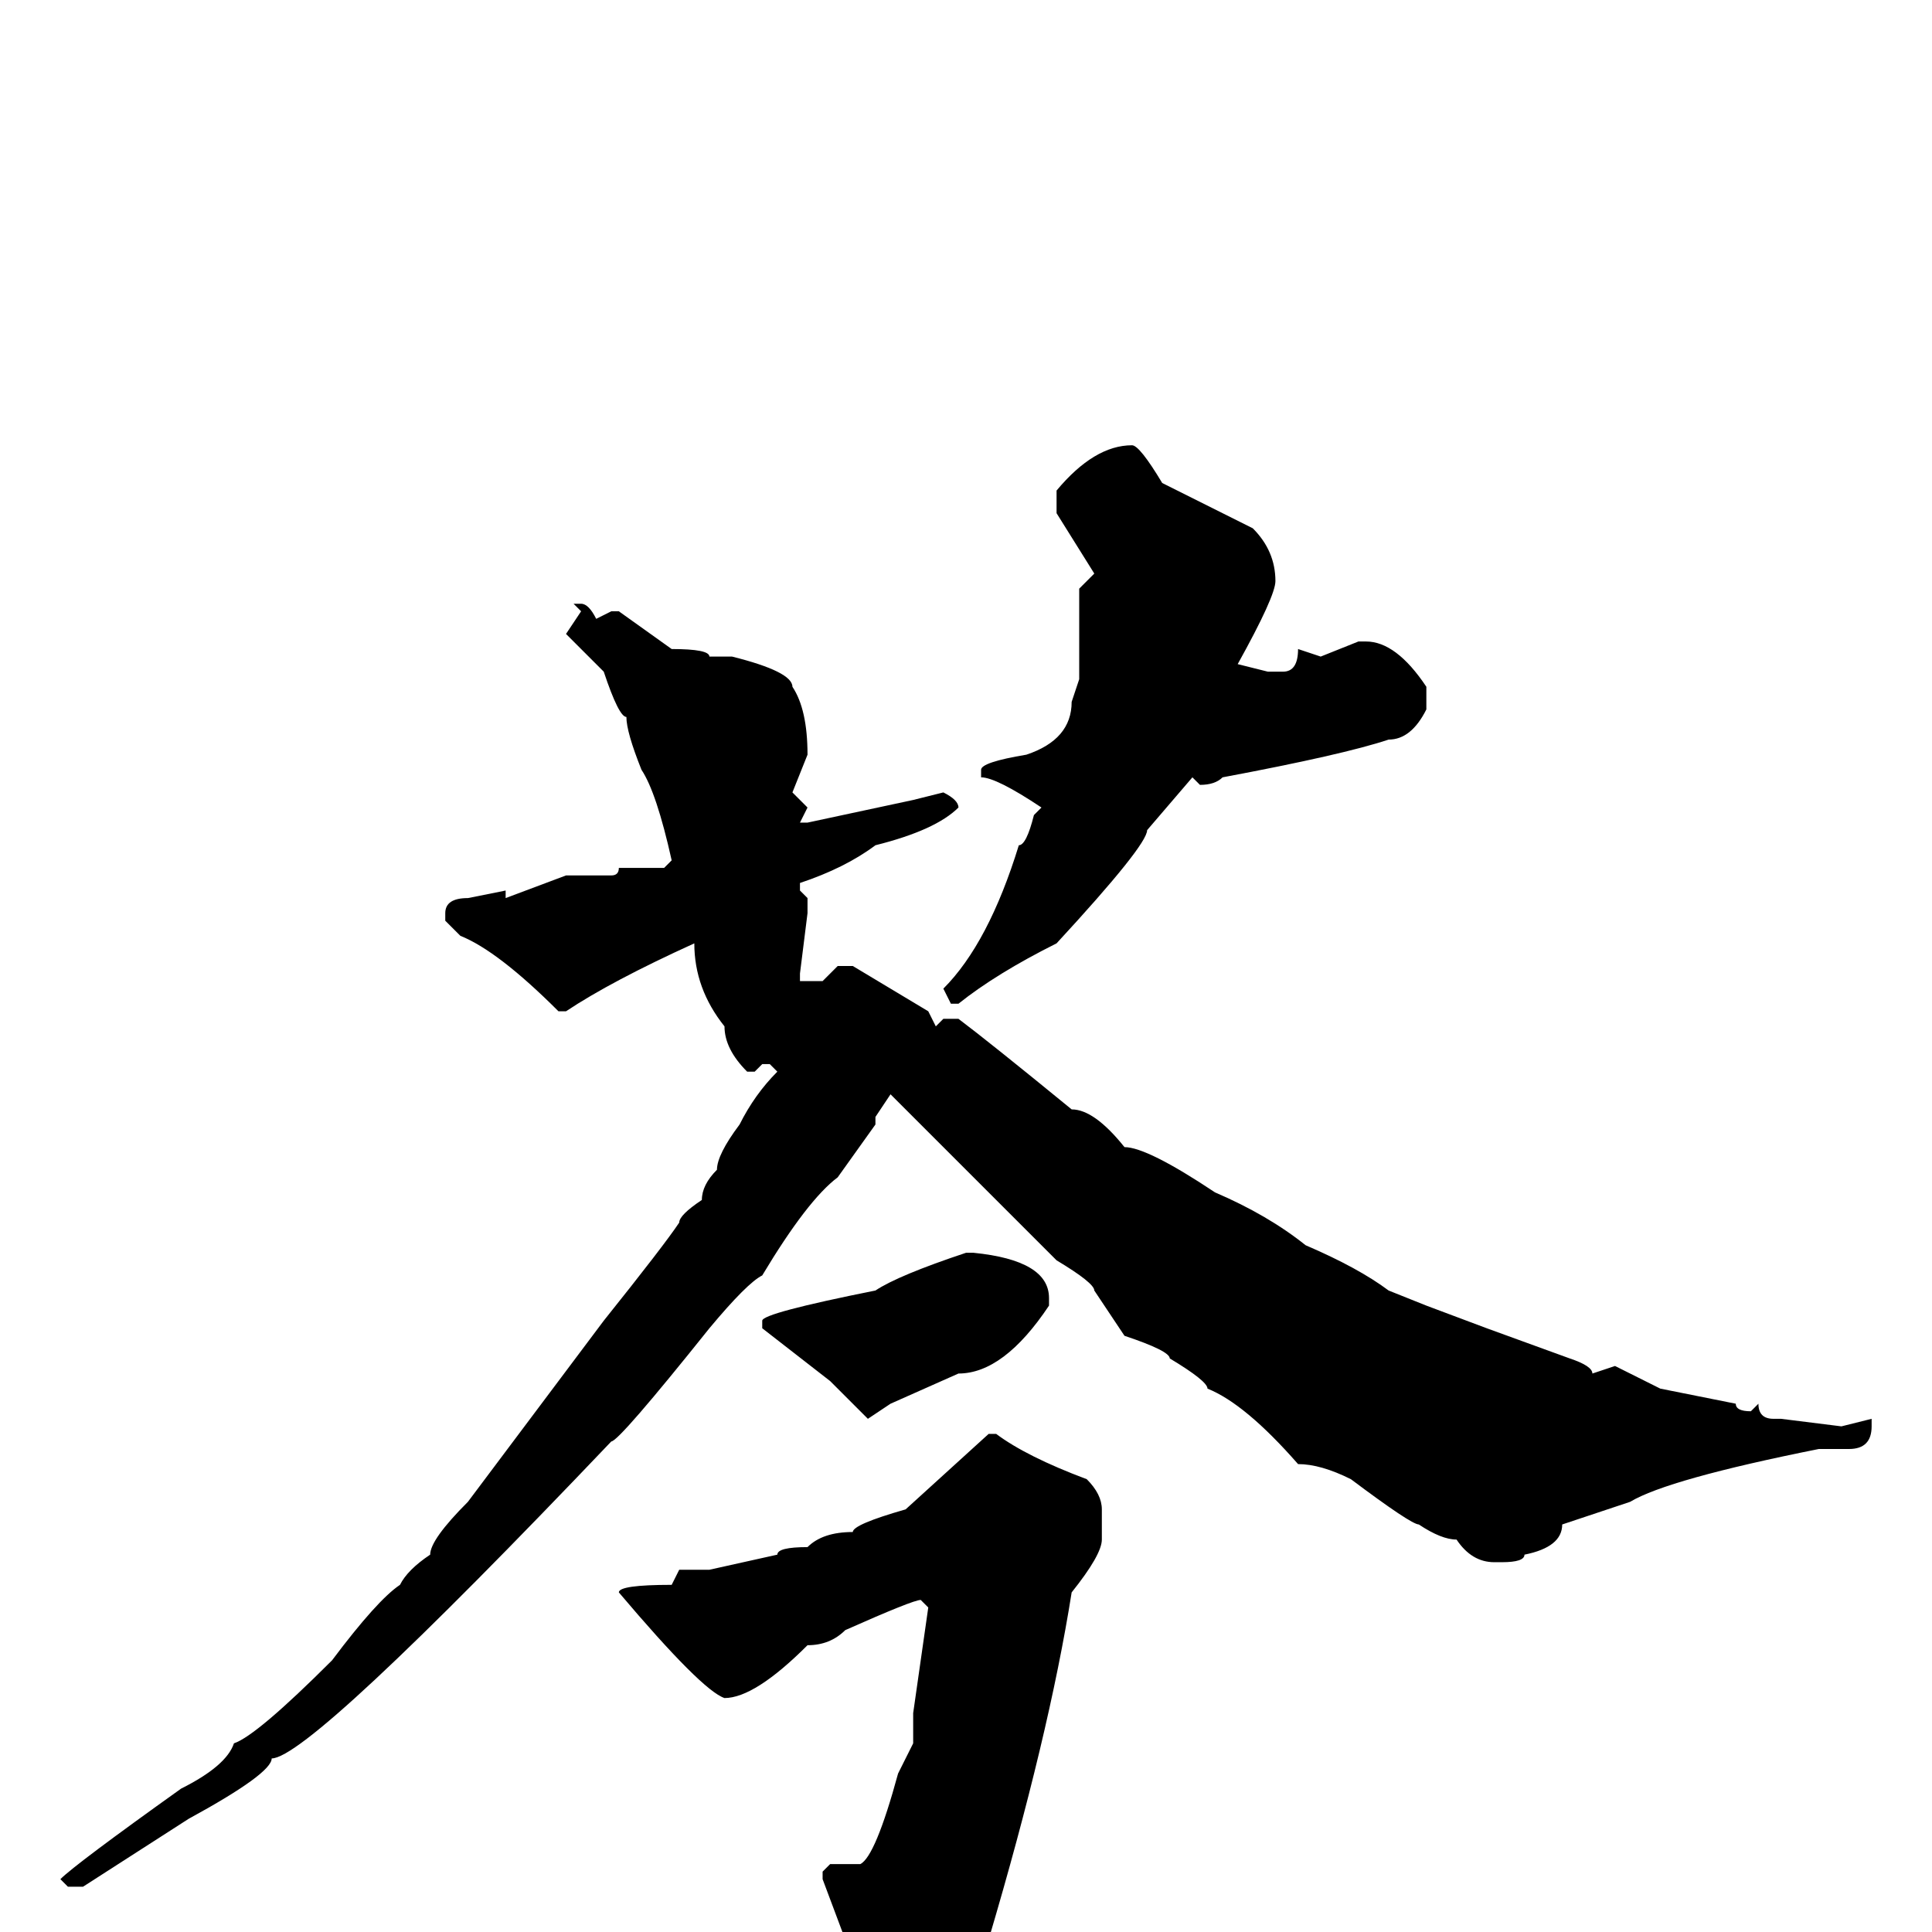 <svg xmlns="http://www.w3.org/2000/svg" viewBox="0 -256 256 256">
	<path fill="#000000" d="M150 -197Q151 -197 154 -192L166 -186Q169 -183 169 -179Q169 -177 164 -168L168 -167H170Q172 -167 172 -170L175 -169L180 -171H181Q185 -171 189 -165V-162Q187 -158 184 -158Q178 -156 162 -153Q161 -152 159 -152L158 -153L152 -146Q152 -144 140 -131Q132 -127 127 -123H126L125 -125Q131 -131 135 -144Q136 -144 137 -148L138 -149Q132 -153 130 -153V-154Q130 -155 136 -156Q142 -158 142 -163L143 -166V-178L145 -180L140 -188V-191Q145 -197 150 -197ZM77 -176Q78 -176 79 -174L81 -175H82L89 -170Q94 -170 94 -169H97Q105 -167 105 -165Q107 -162 107 -156L105 -151L107 -149L106 -147H107L121 -150L125 -151Q127 -150 127 -149Q124 -146 116 -144Q112 -141 106 -139V-138L107 -137V-135L106 -127V-126H109L111 -128H113L123 -122L124 -120L125 -121H127Q131 -118 142 -109Q145 -109 149 -104Q152 -104 161 -98Q168 -95 173 -91Q180 -88 184 -85L189 -83L197 -80L208 -76Q211 -75 211 -74L214 -75L220 -72L230 -70Q230 -69 232 -69L233 -70Q233 -68 235 -68H236L244 -67L248 -68V-67Q248 -64 245 -64H241Q221 -60 216 -57L207 -54Q207 -51 202 -50Q202 -49 199 -49H198Q195 -49 193 -52Q191 -52 188 -54Q187 -54 179 -60Q175 -62 172 -62Q165 -70 160 -72Q160 -73 155 -76Q155 -77 149 -79L145 -85Q145 -86 140 -89L118 -111L116 -108V-107L111 -100Q107 -97 101 -87Q99 -86 94 -80Q82 -65 81 -65Q41 -23 36 -23Q36 -21 25 -15L11 -6H9L8 -7Q10 -9 24 -19Q30 -22 31 -25Q34 -26 44 -36Q50 -44 53 -46Q54 -48 57 -50Q57 -52 62 -57L80 -81Q88 -91 90 -94Q90 -95 93 -97Q93 -99 95 -101Q95 -103 98 -107Q100 -111 103 -114L102 -115H101L100 -114H99Q96 -117 96 -120Q92 -125 92 -131Q81 -126 75 -122H74Q66 -130 61 -132L59 -134V-135Q59 -137 62 -137L67 -138V-137L75 -140H81Q82 -140 82 -141H88L89 -142Q87 -151 85 -154Q83 -159 83 -161Q82 -161 80 -167L75 -172L77 -175L76 -176H77ZM128 -90H129Q139 -89 139 -84V-83Q133 -74 127 -74L118 -70L115 -68L110 -73L101 -80V-81Q101 -82 116 -85Q119 -87 128 -90ZM131 -66H132Q136 -63 144 -60Q146 -58 146 -56V-52Q146 -50 142 -45Q139 -26 131 1Q130 2 126 10Q121 17 116 20L113 21H112Q111 20 109 16Q110 5 112 1L109 -7V-8L110 -9H114Q116 -10 119 -21L121 -25V-29L123 -43L122 -44Q121 -44 112 -40Q110 -38 107 -38Q100 -31 96 -31Q93 -32 82 -45Q82 -46 89 -46L90 -48H94L103 -50Q103 -51 107 -51Q109 -53 113 -53Q113 -54 120 -56Z"/>
</svg>